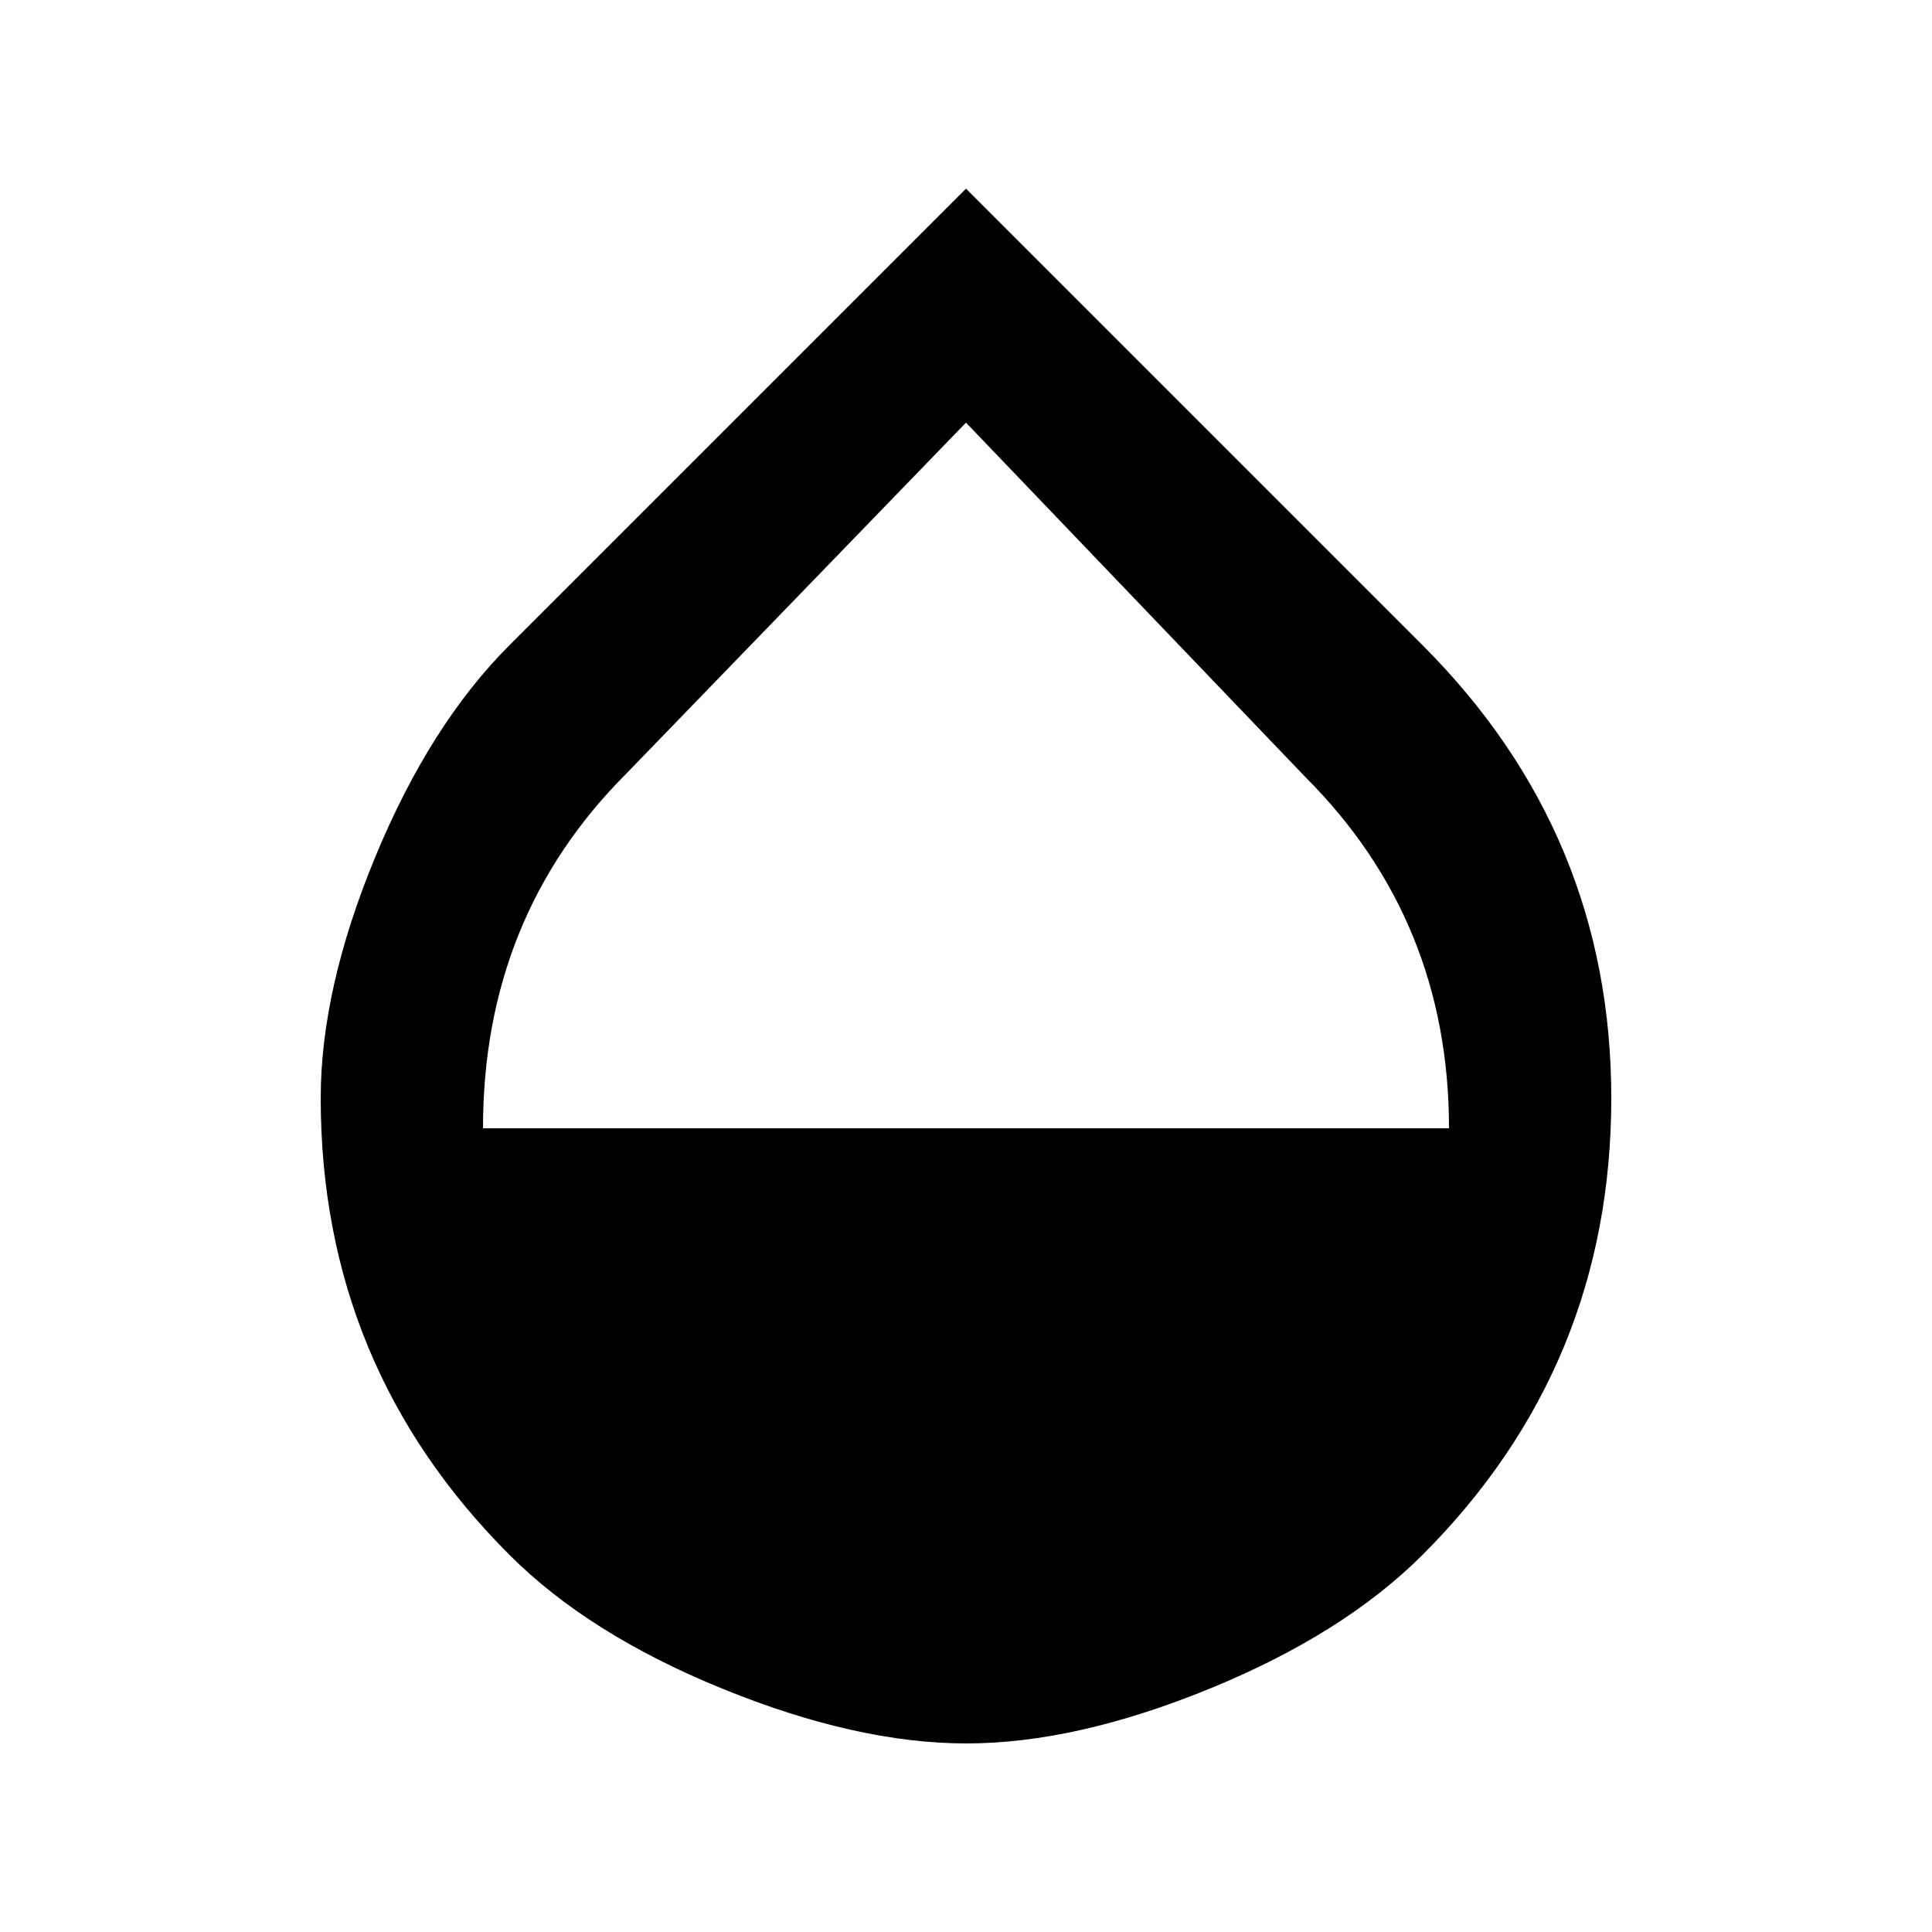 <!-- Generated by IcoMoon.io -->
<svg version="1.1" xmlns="http://www.w3.org/2000/svg" width="20" height="20" viewBox="0 0 20 20">
<title>opacity</title>
<path d="M5 11.68h10q0-2.148-1.484-3.633l-3.516-3.672-3.516 3.633q-1.484 1.484-1.484 3.672zM14.727 6.68q1.953 1.953 1.953 4.688 0 2.773-1.953 4.727-0.82 0.82-2.207 1.387t-2.52 0.566-2.52-0.566-2.207-1.387q-1.953-1.953-1.953-4.727 0-1.133 0.566-2.5t1.387-2.188l4.727-4.727z"></path>
</svg>
